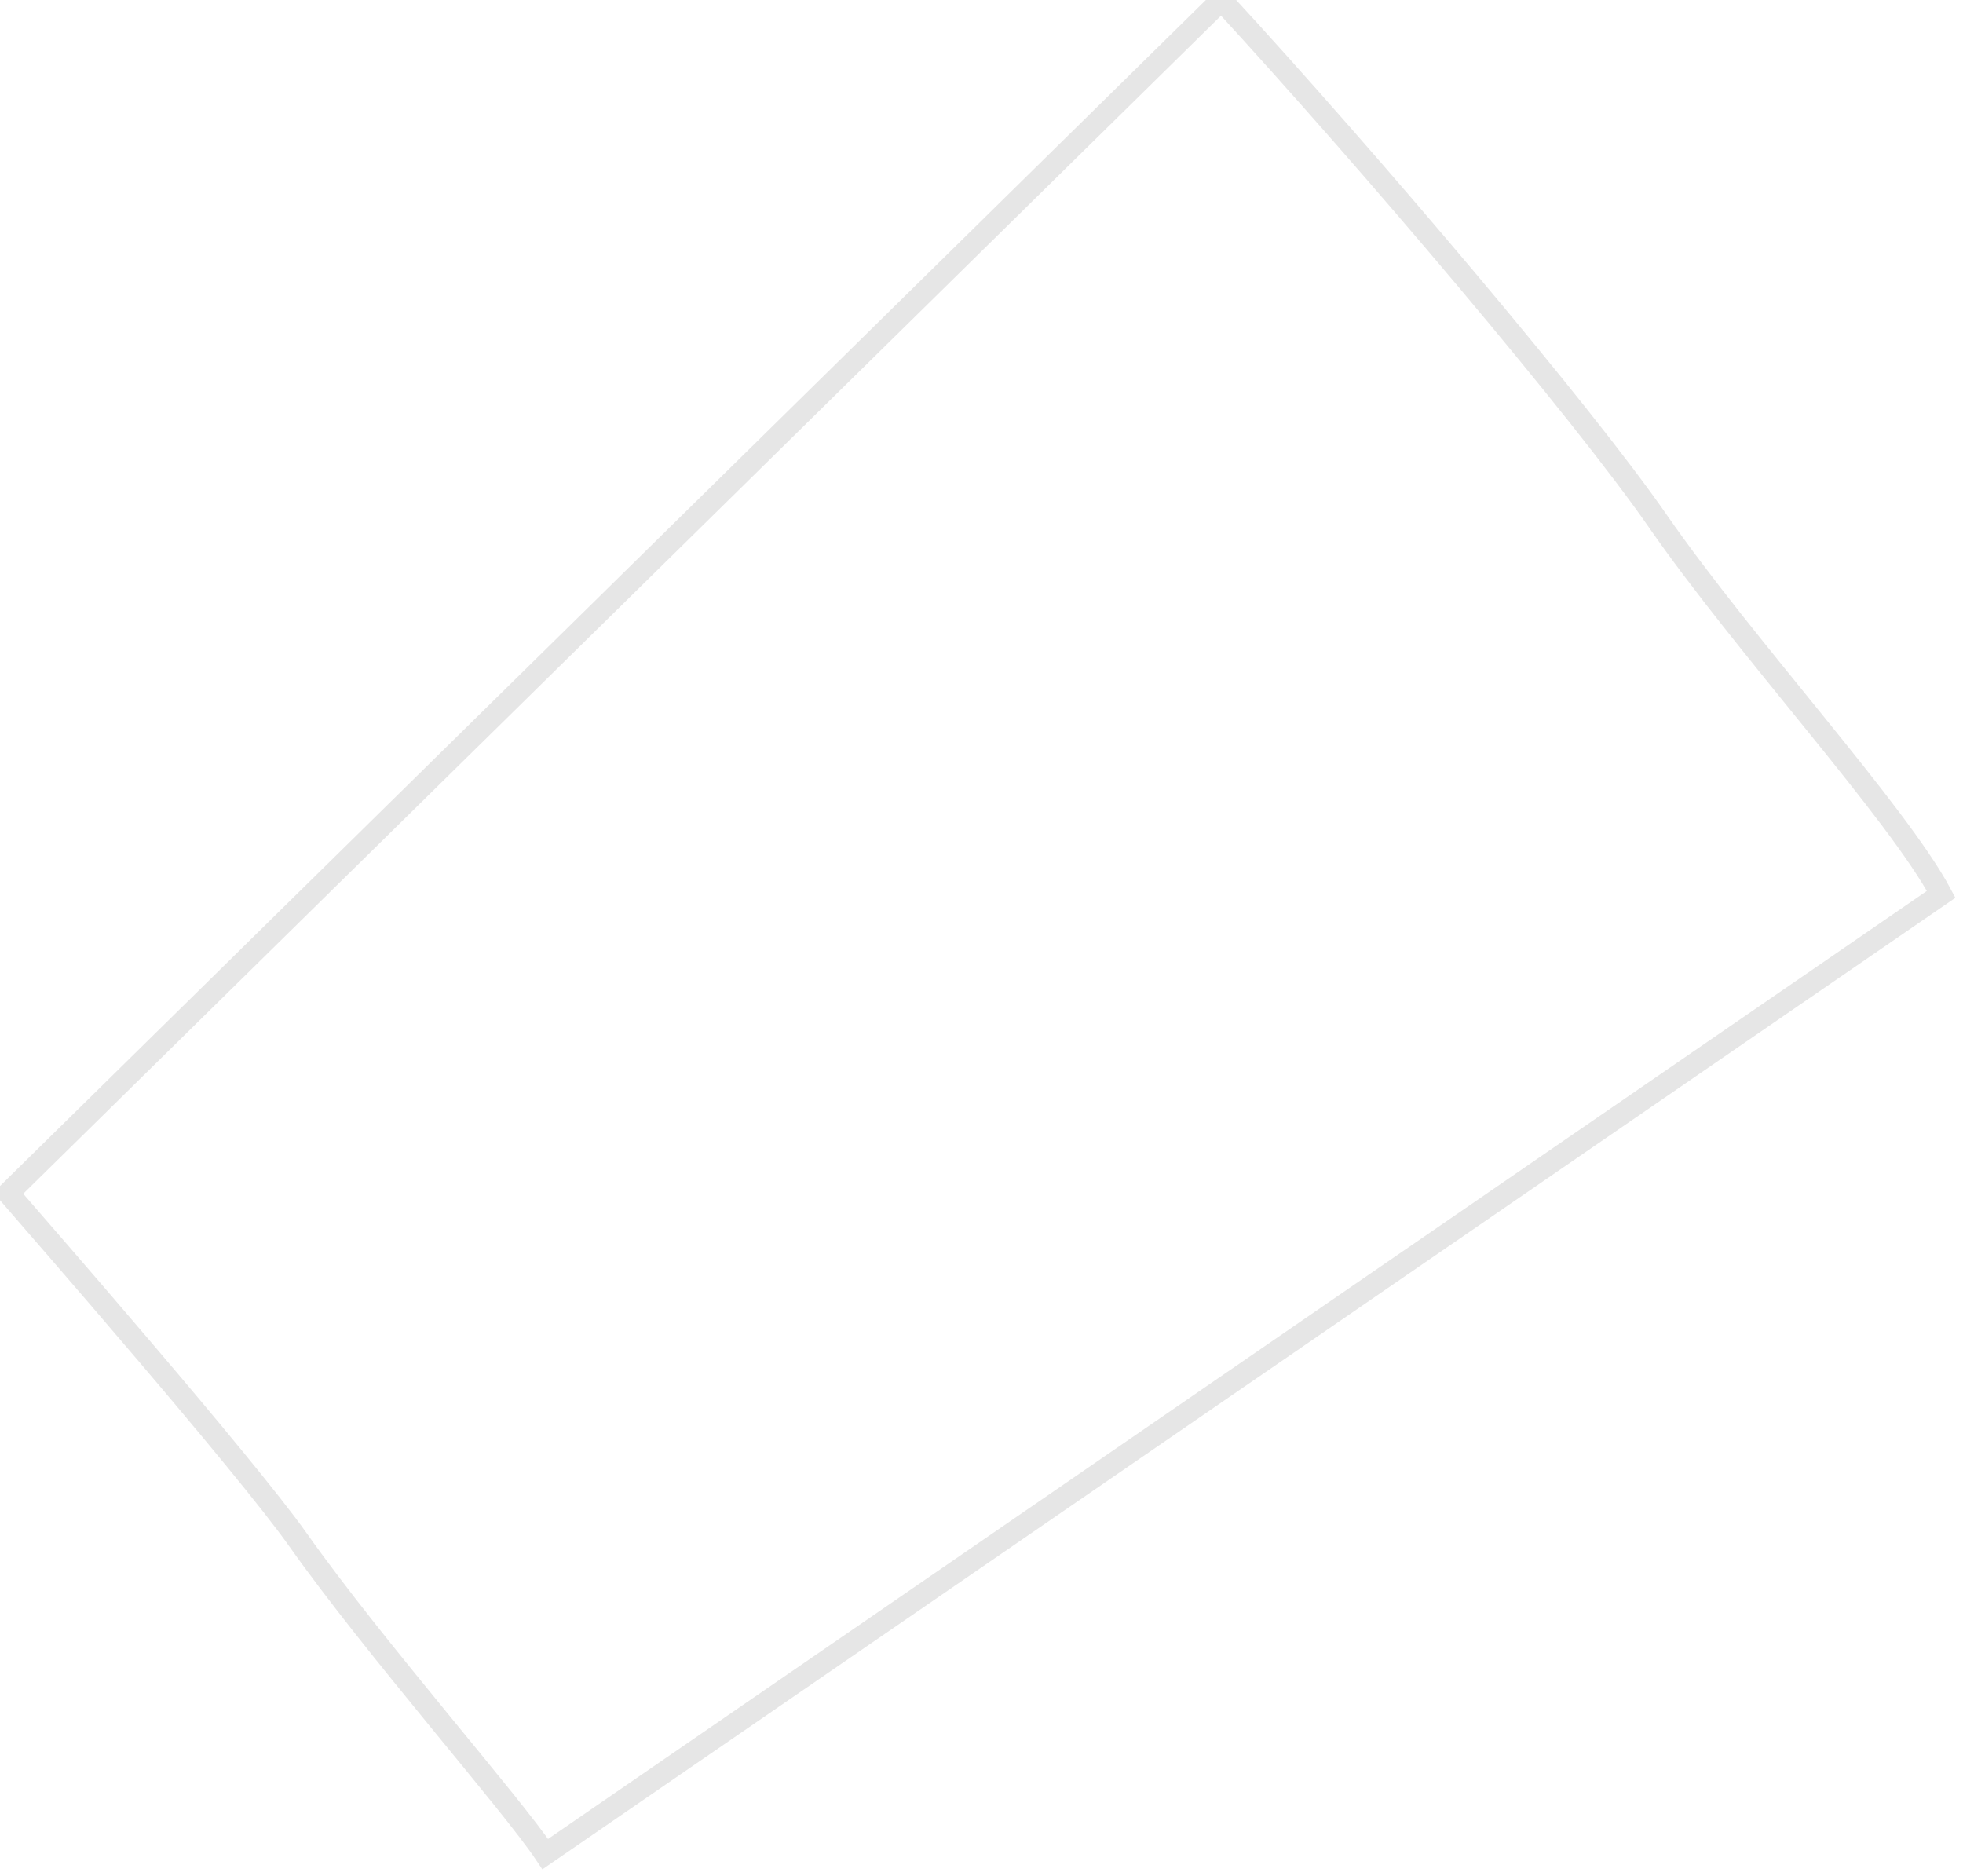 <svg width="45" height="43" viewBox="0 0 45 43" fill="none" xmlns="http://www.w3.org/2000/svg">
<path d="M44.5 20.5C43.496 18.615 39.981 14.8 38 11.939C36.269 9.438 31.403 3.697 28 -1.74269e-06L0.19 27.35C0.921 28.196 5.599 33.552 6.828 35.291C8.584 37.775 11.715 41.324 12.5 42.5L44.5 20.5Z" fill="white" fill-opacity="0" stroke="black" stroke-opacity="0.1" stroke-width="0.5"/>
</svg>

